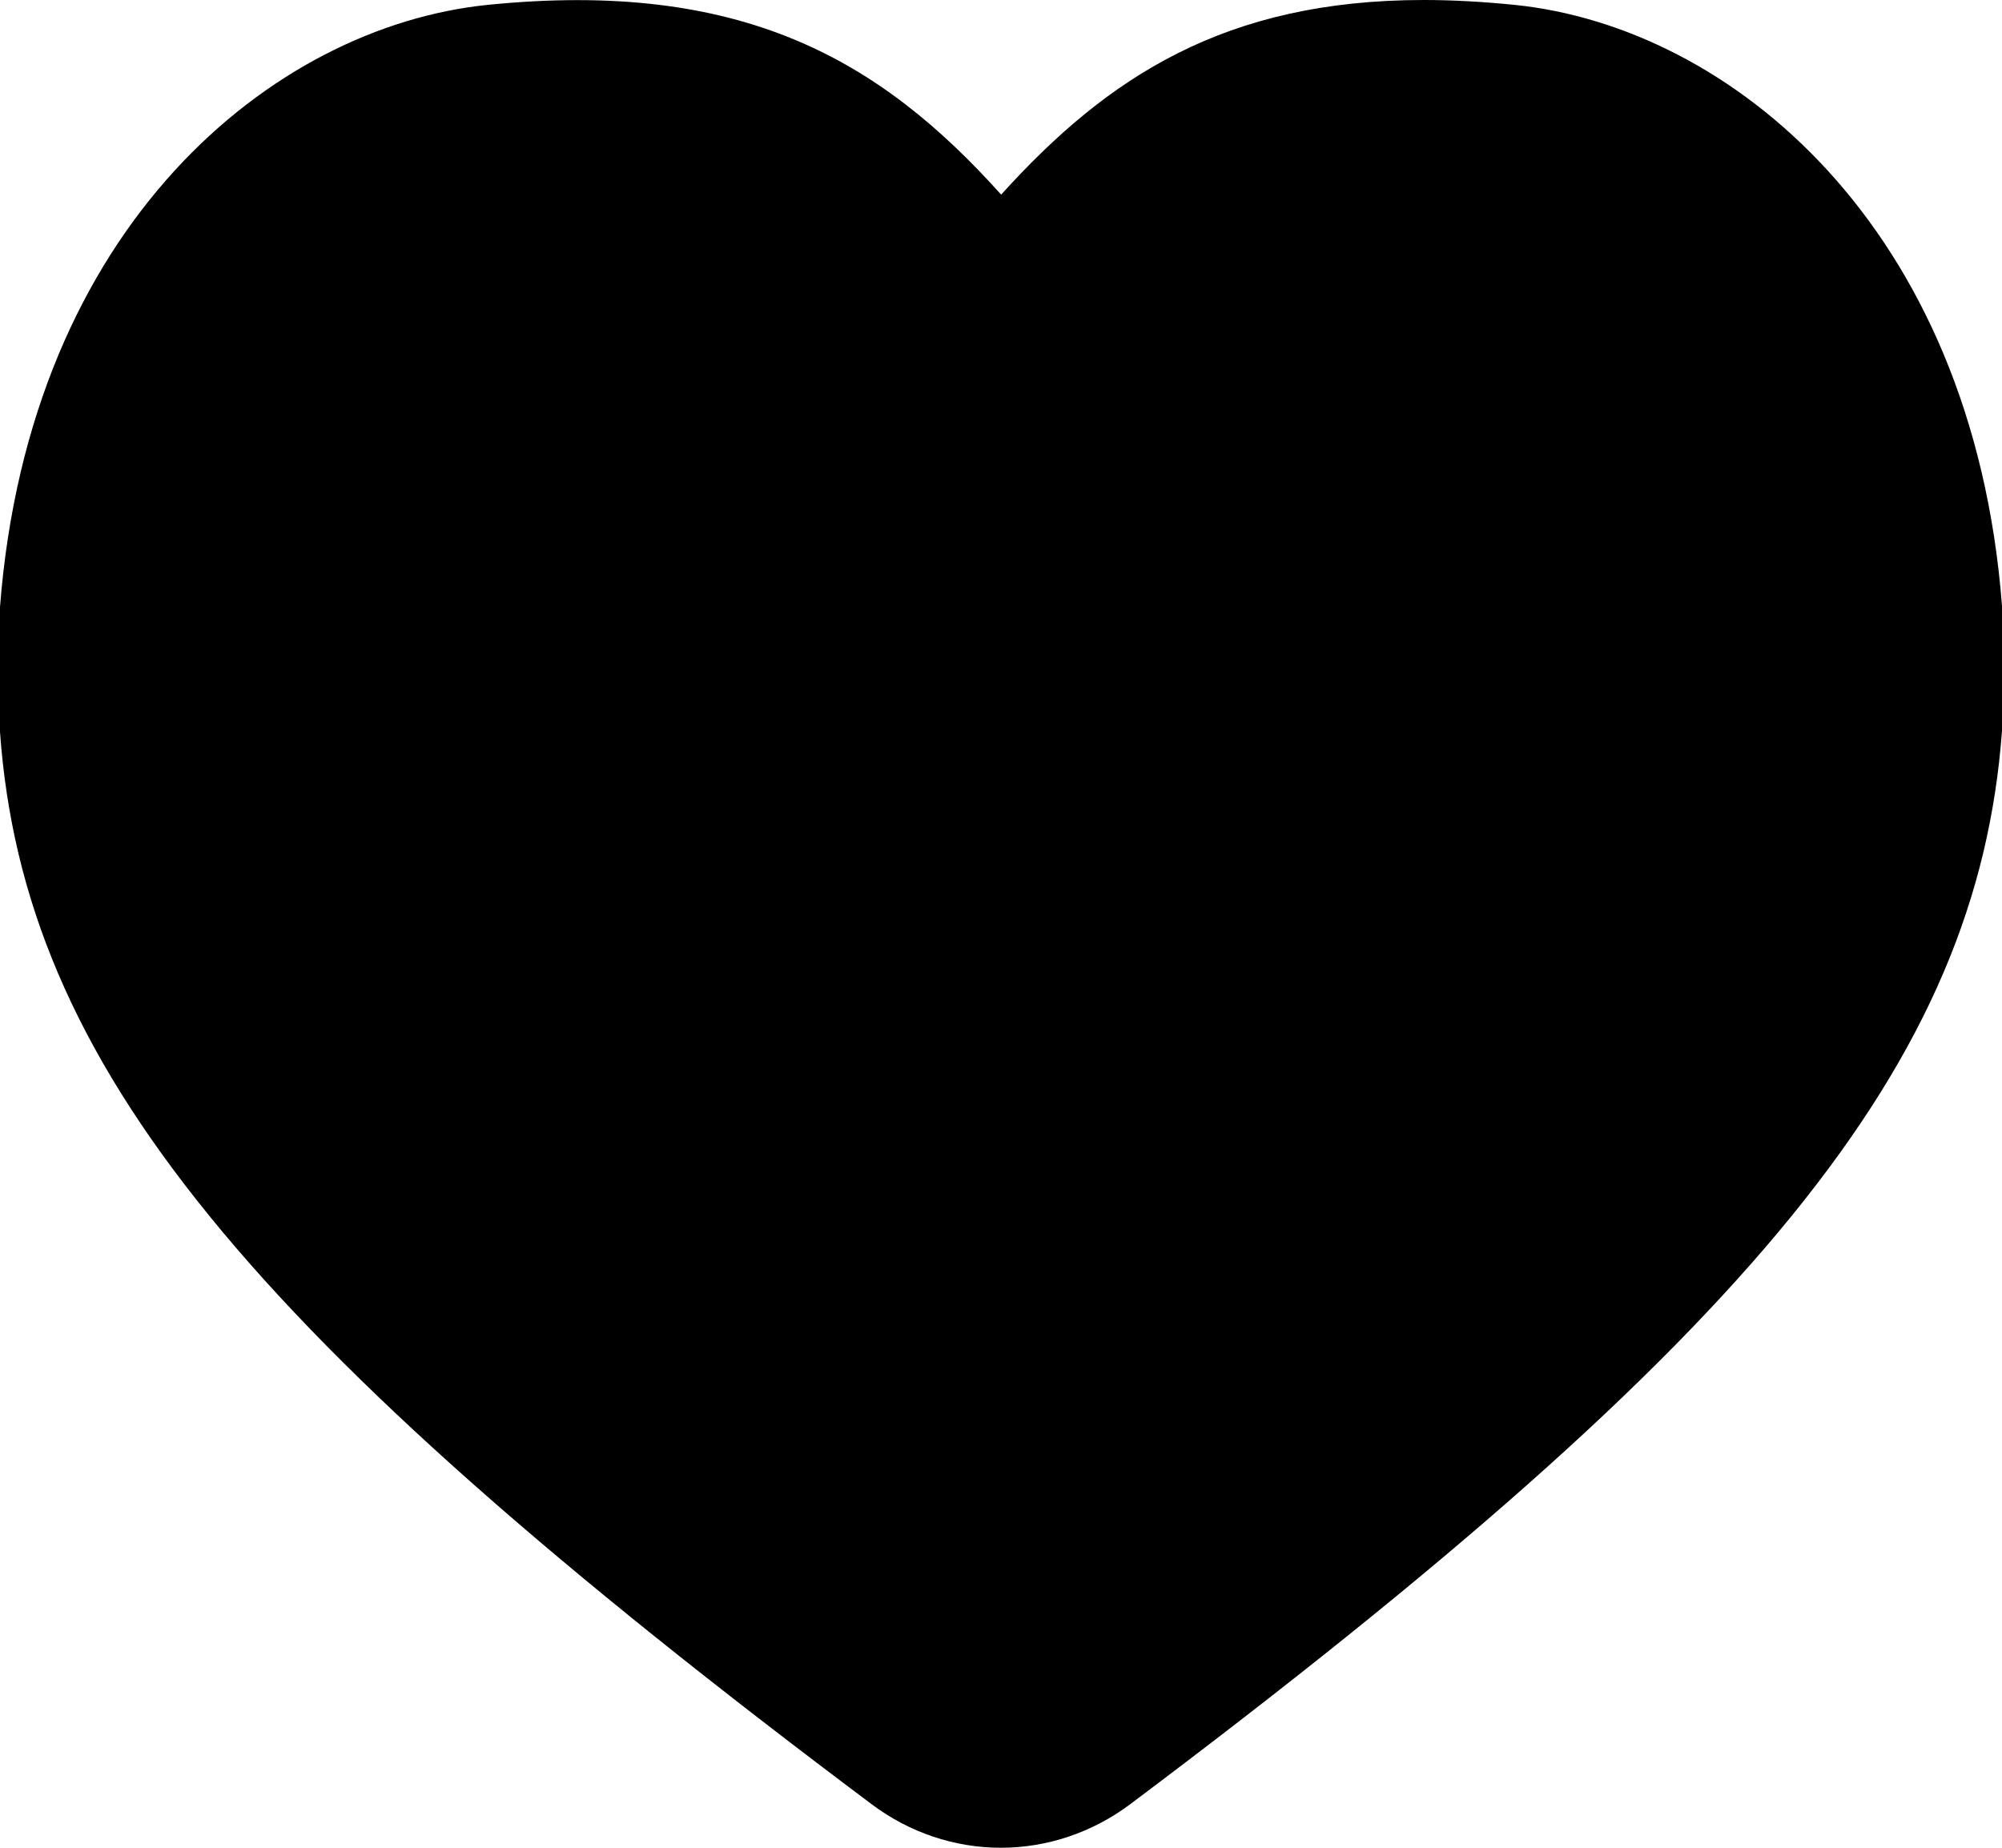 <svg xmlns="http://www.w3.org/2000/svg" width="13" height="12" viewBox="0 0 13 12" fill="none">
  <path d="M9.838 0.032C9.631 0.011 9.432 0 9.247 0C7.957 0 7.193 0.498 6.501 1.264C5.715 0.388 4.816 -0.136 3.163 0.032C1.773 0.175 0.192 1.46 0 3.942V4.753C0.154 6.908 1.589 8.665 5.661 11.718C5.905 11.901 6.198 12 6.499 12C6.8 12 7.093 11.901 7.338 11.718C11.412 8.659 12.841 6.901 13 4.746V3.935C12.81 1.46 11.229 0.175 9.838 0.032Z" fill="currentColor"/>
</svg>